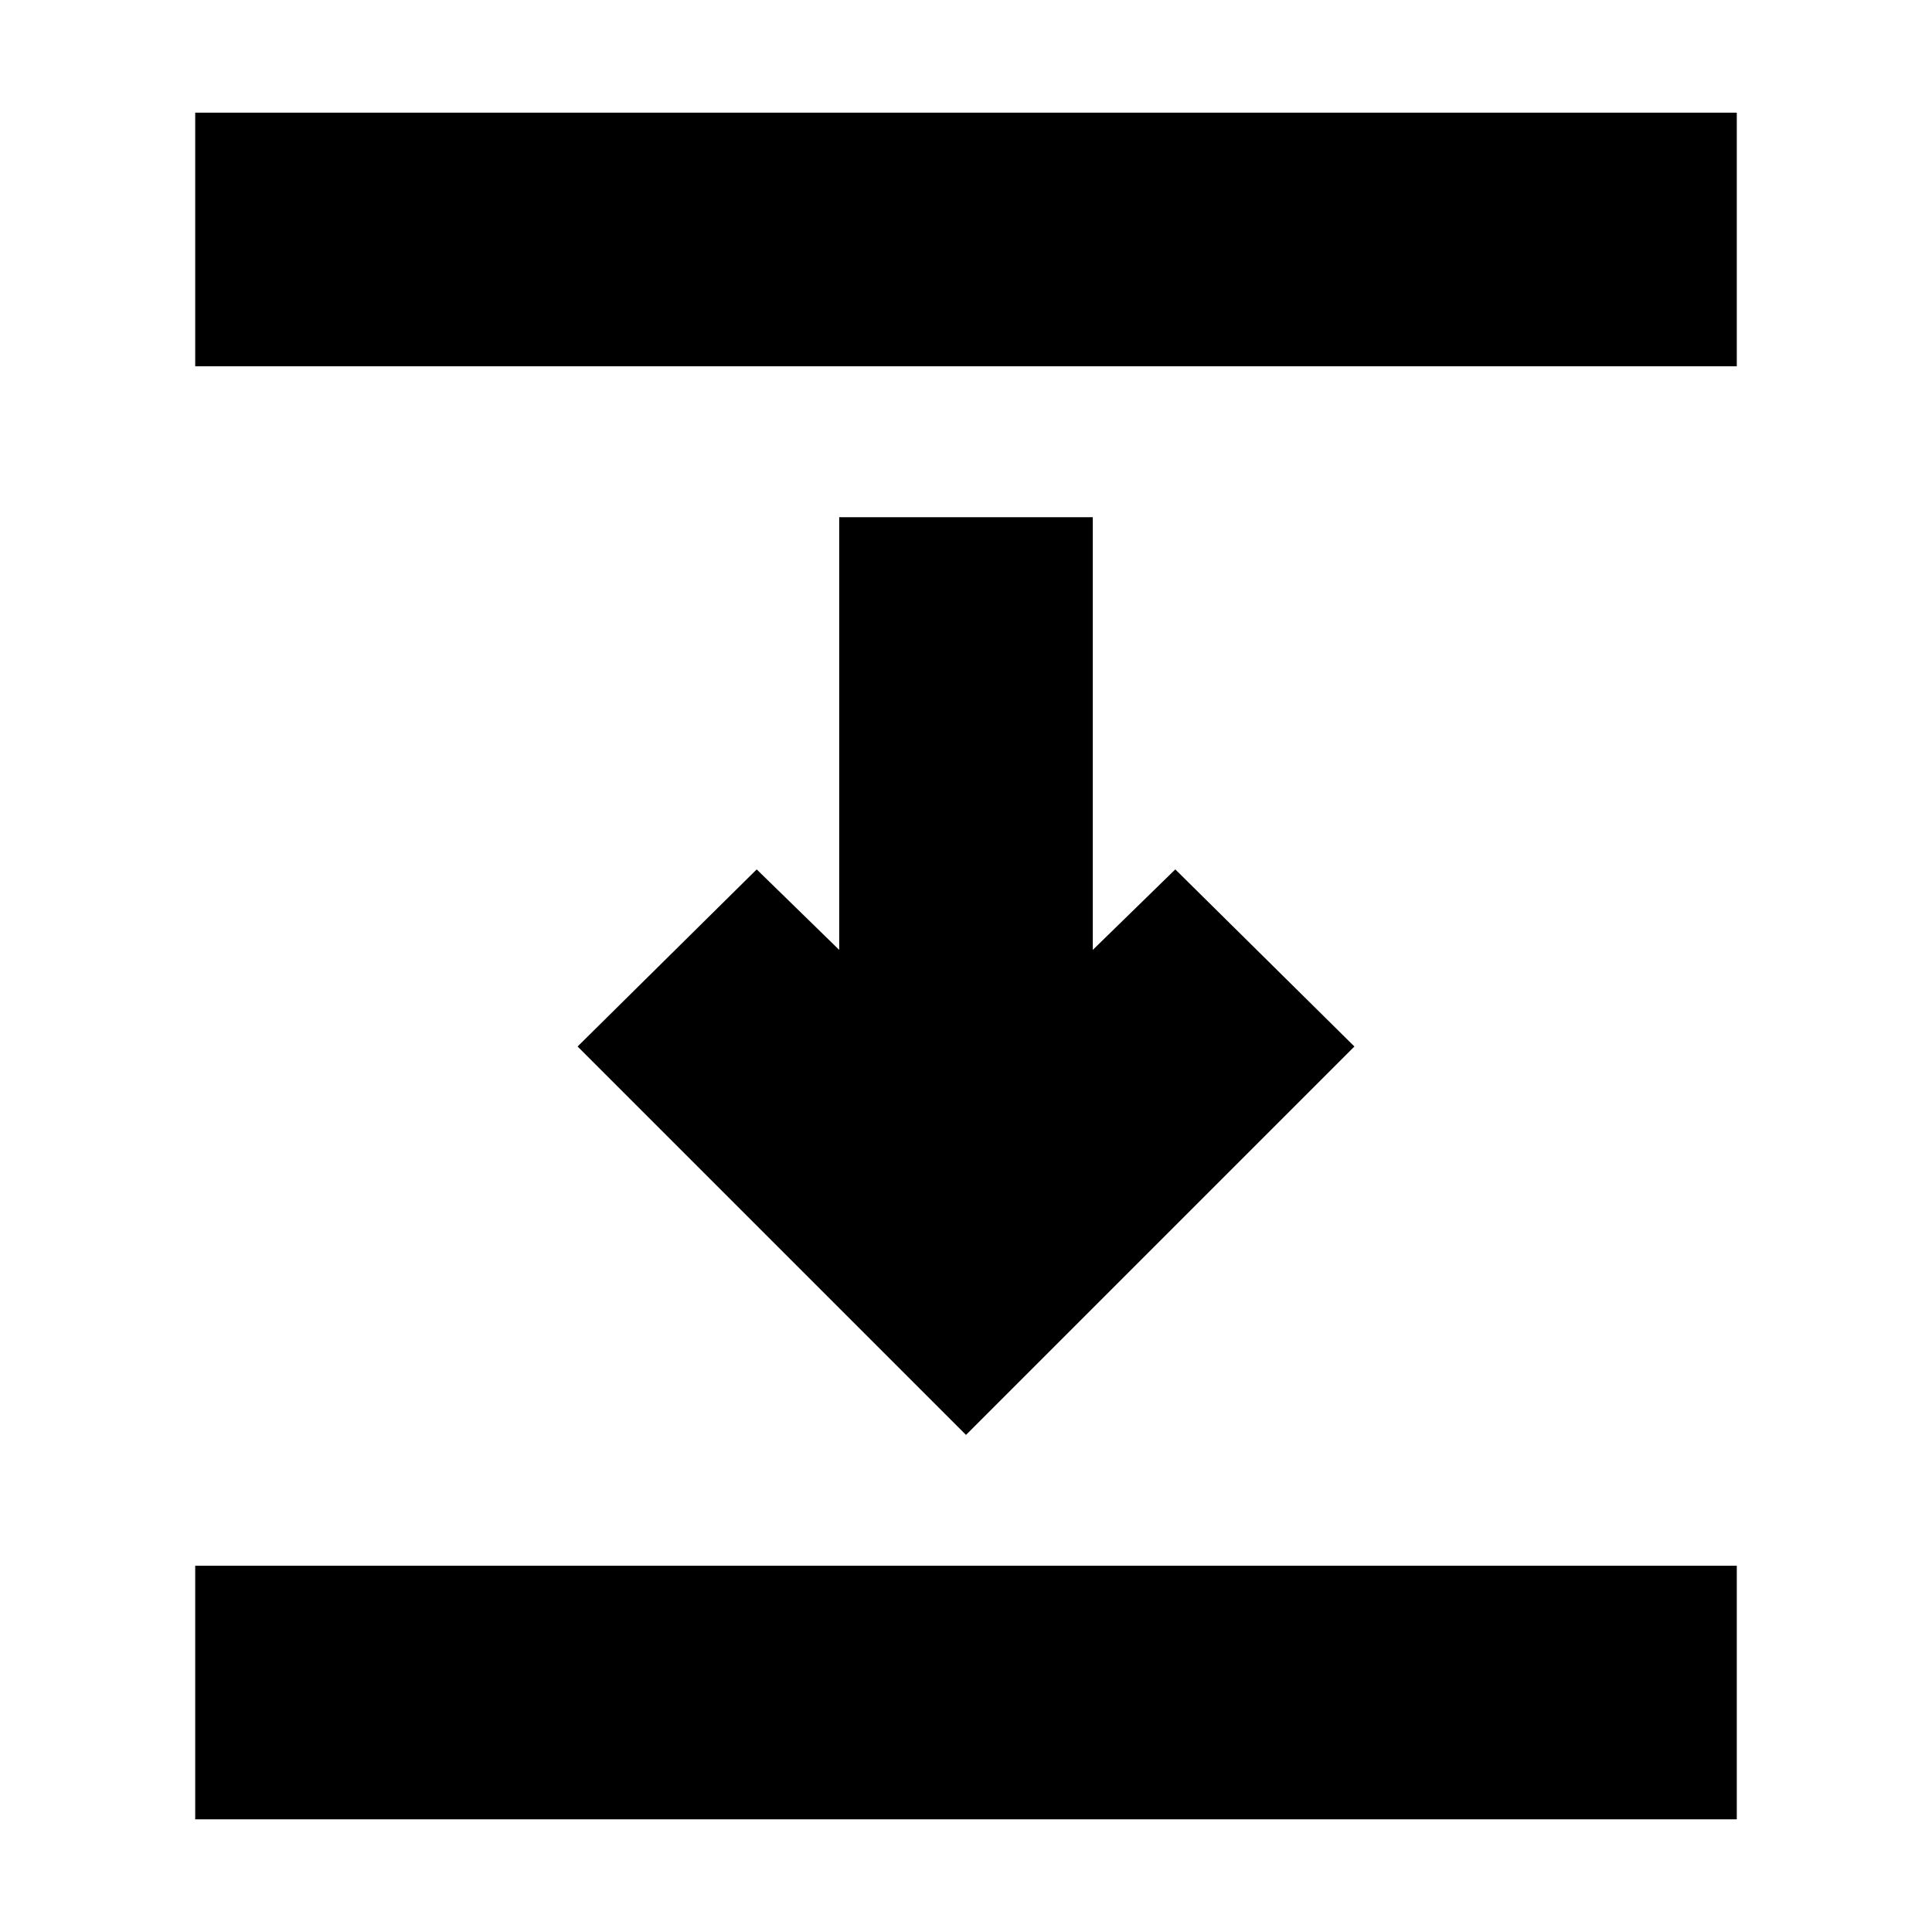 <svg xmlns="http://www.w3.org/2000/svg" height="24" viewBox="0 96 960 960" width="24"><path d="M97 278V152h766v126H97Zm383 531L287 616l89-88 41 40V353h126v215l41-40 89 88-193 193ZM97 1000V874h766v126H97Z"/></svg>
